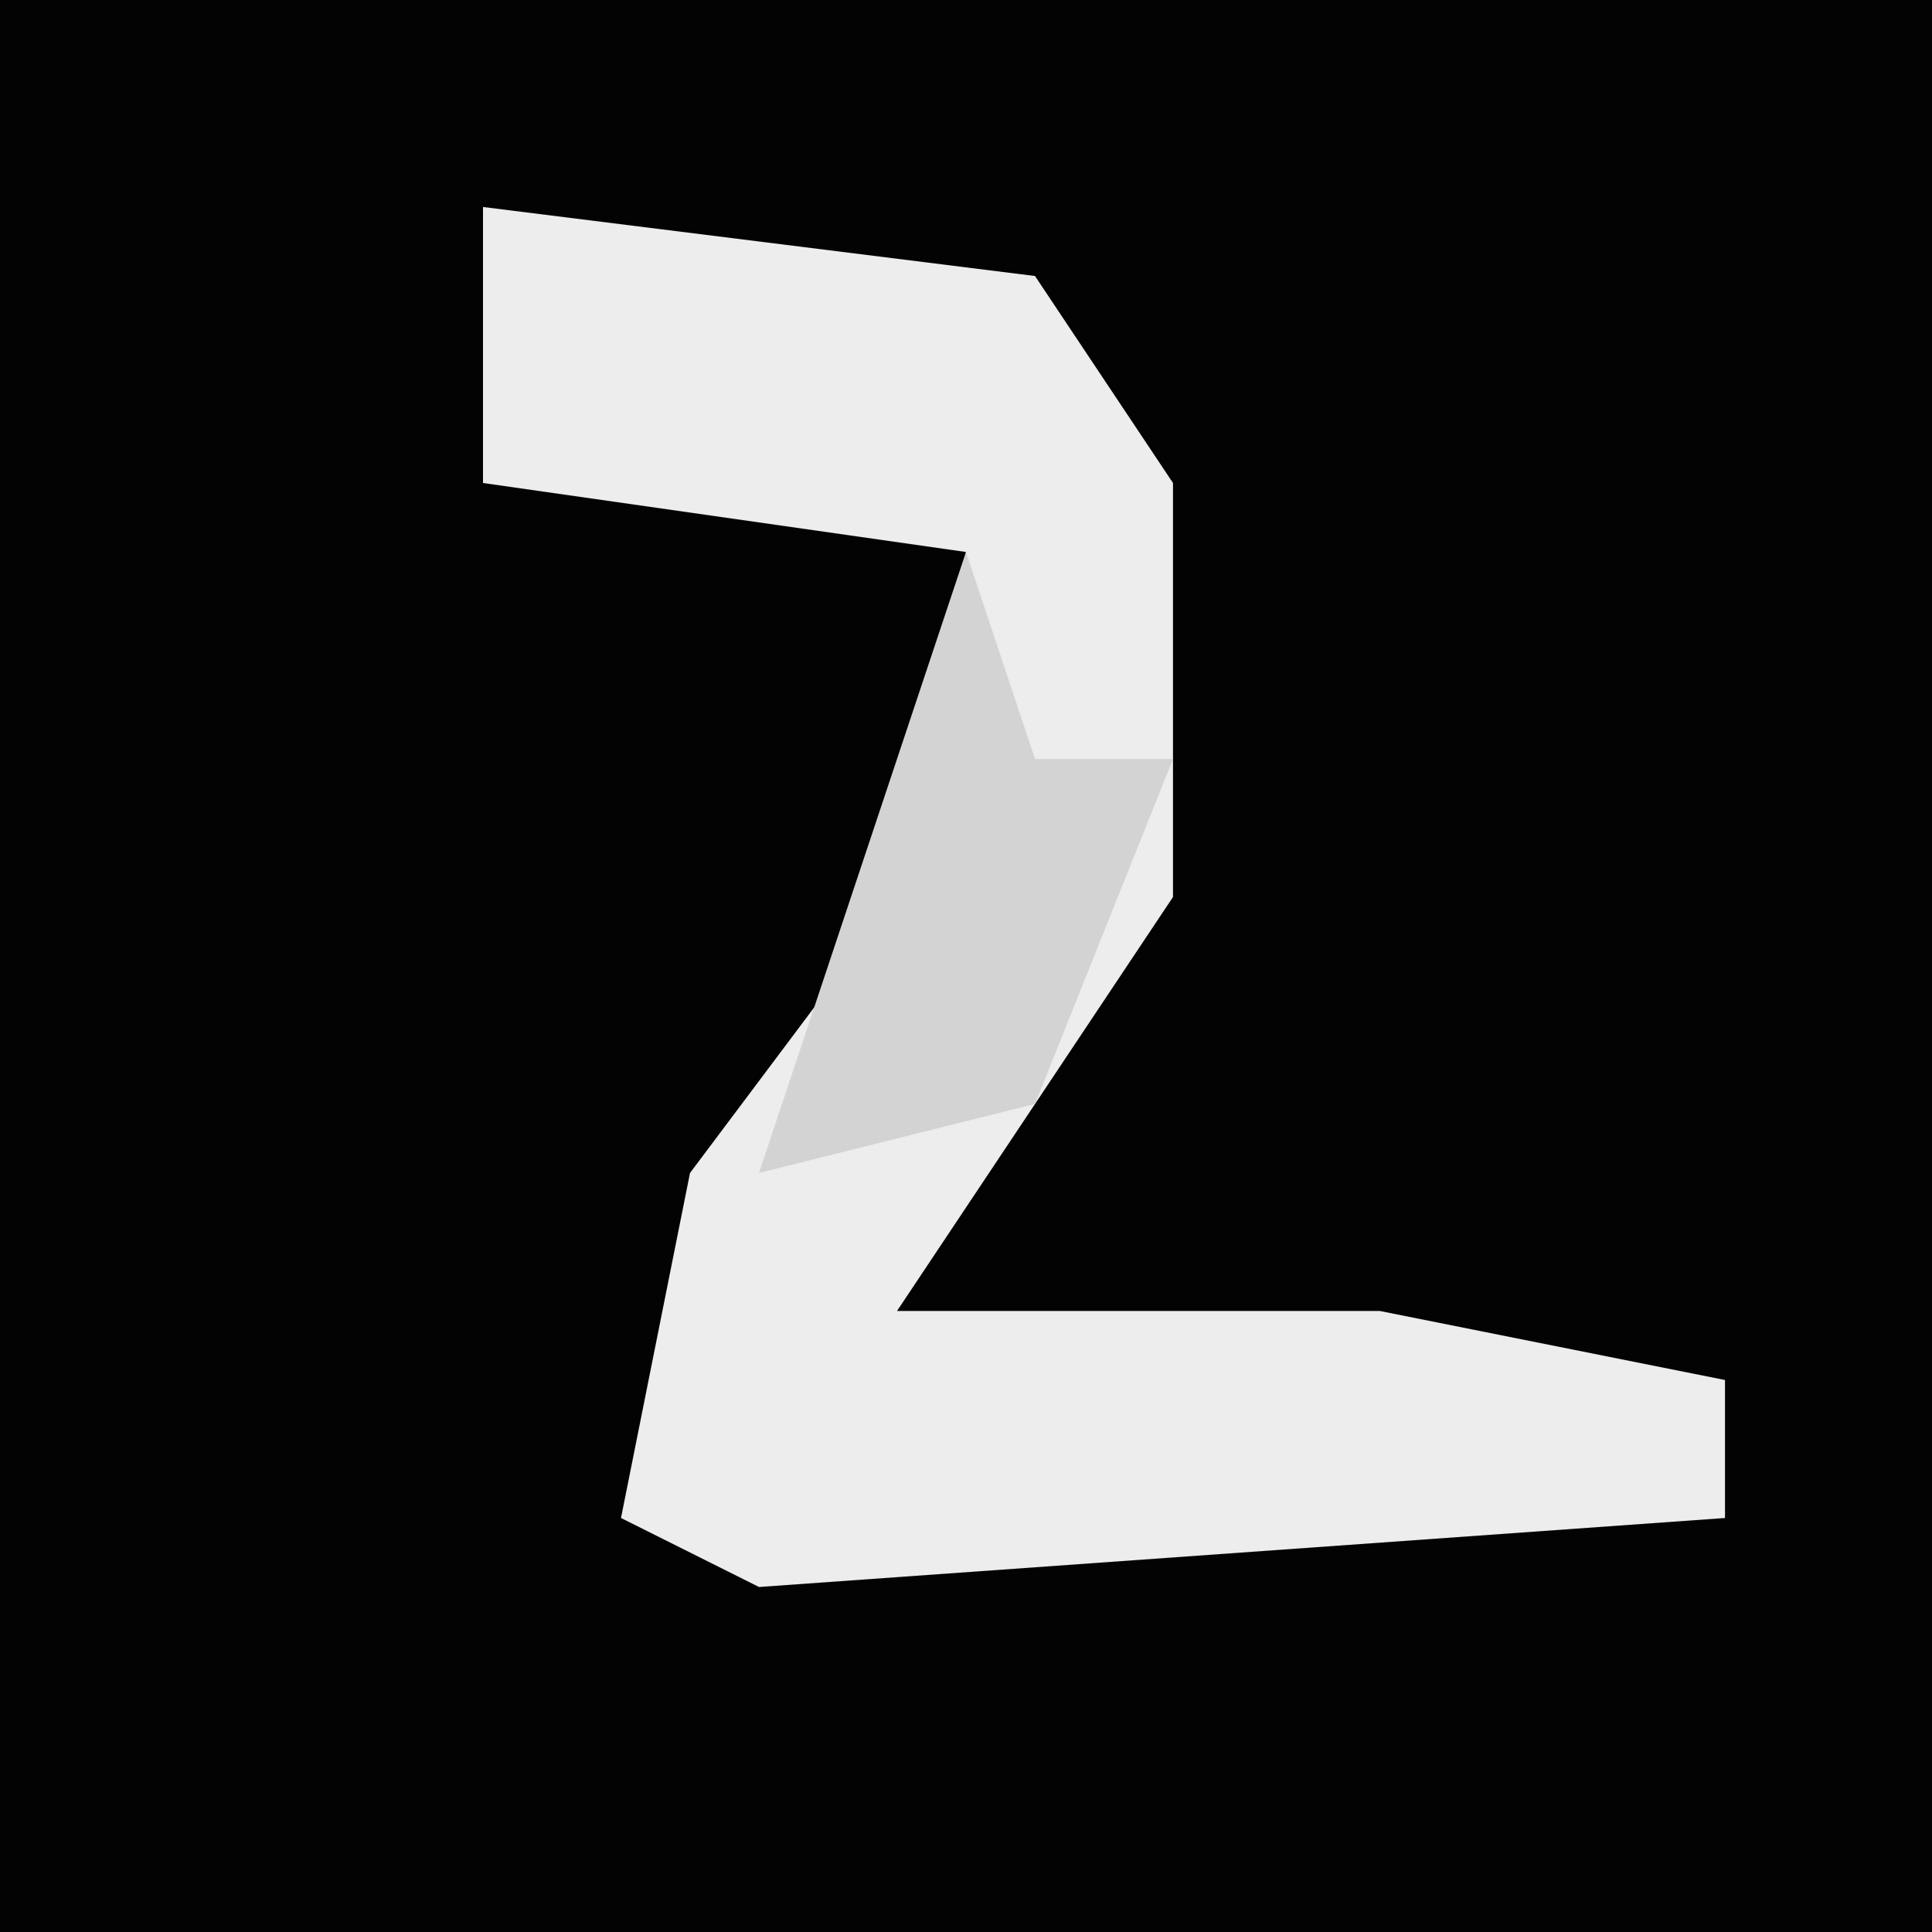 <?xml version="1.0" encoding="UTF-8"?>
<svg version="1.1" xmlns="http://www.w3.org/2000/svg" width="28" height="28">
<path d="M0,0 L28,0 L28,28 L0,28 Z " fill="#030303" transform="translate(0,0)"/>
<path d="M0,0 L8,1 L10,4 L10,10 L6,16 L13,16 L18,17 L18,19 L4,20 L2,19 L3,14 L6,10 L7,5 L0,4 Z " fill="#EDEDED" transform="translate(7,3)"/>
<path d="M0,0 L1,3 L3,3 L1,8 L-3,9 Z " fill="#D3D3D3" transform="translate(14,8)"/>
</svg>

